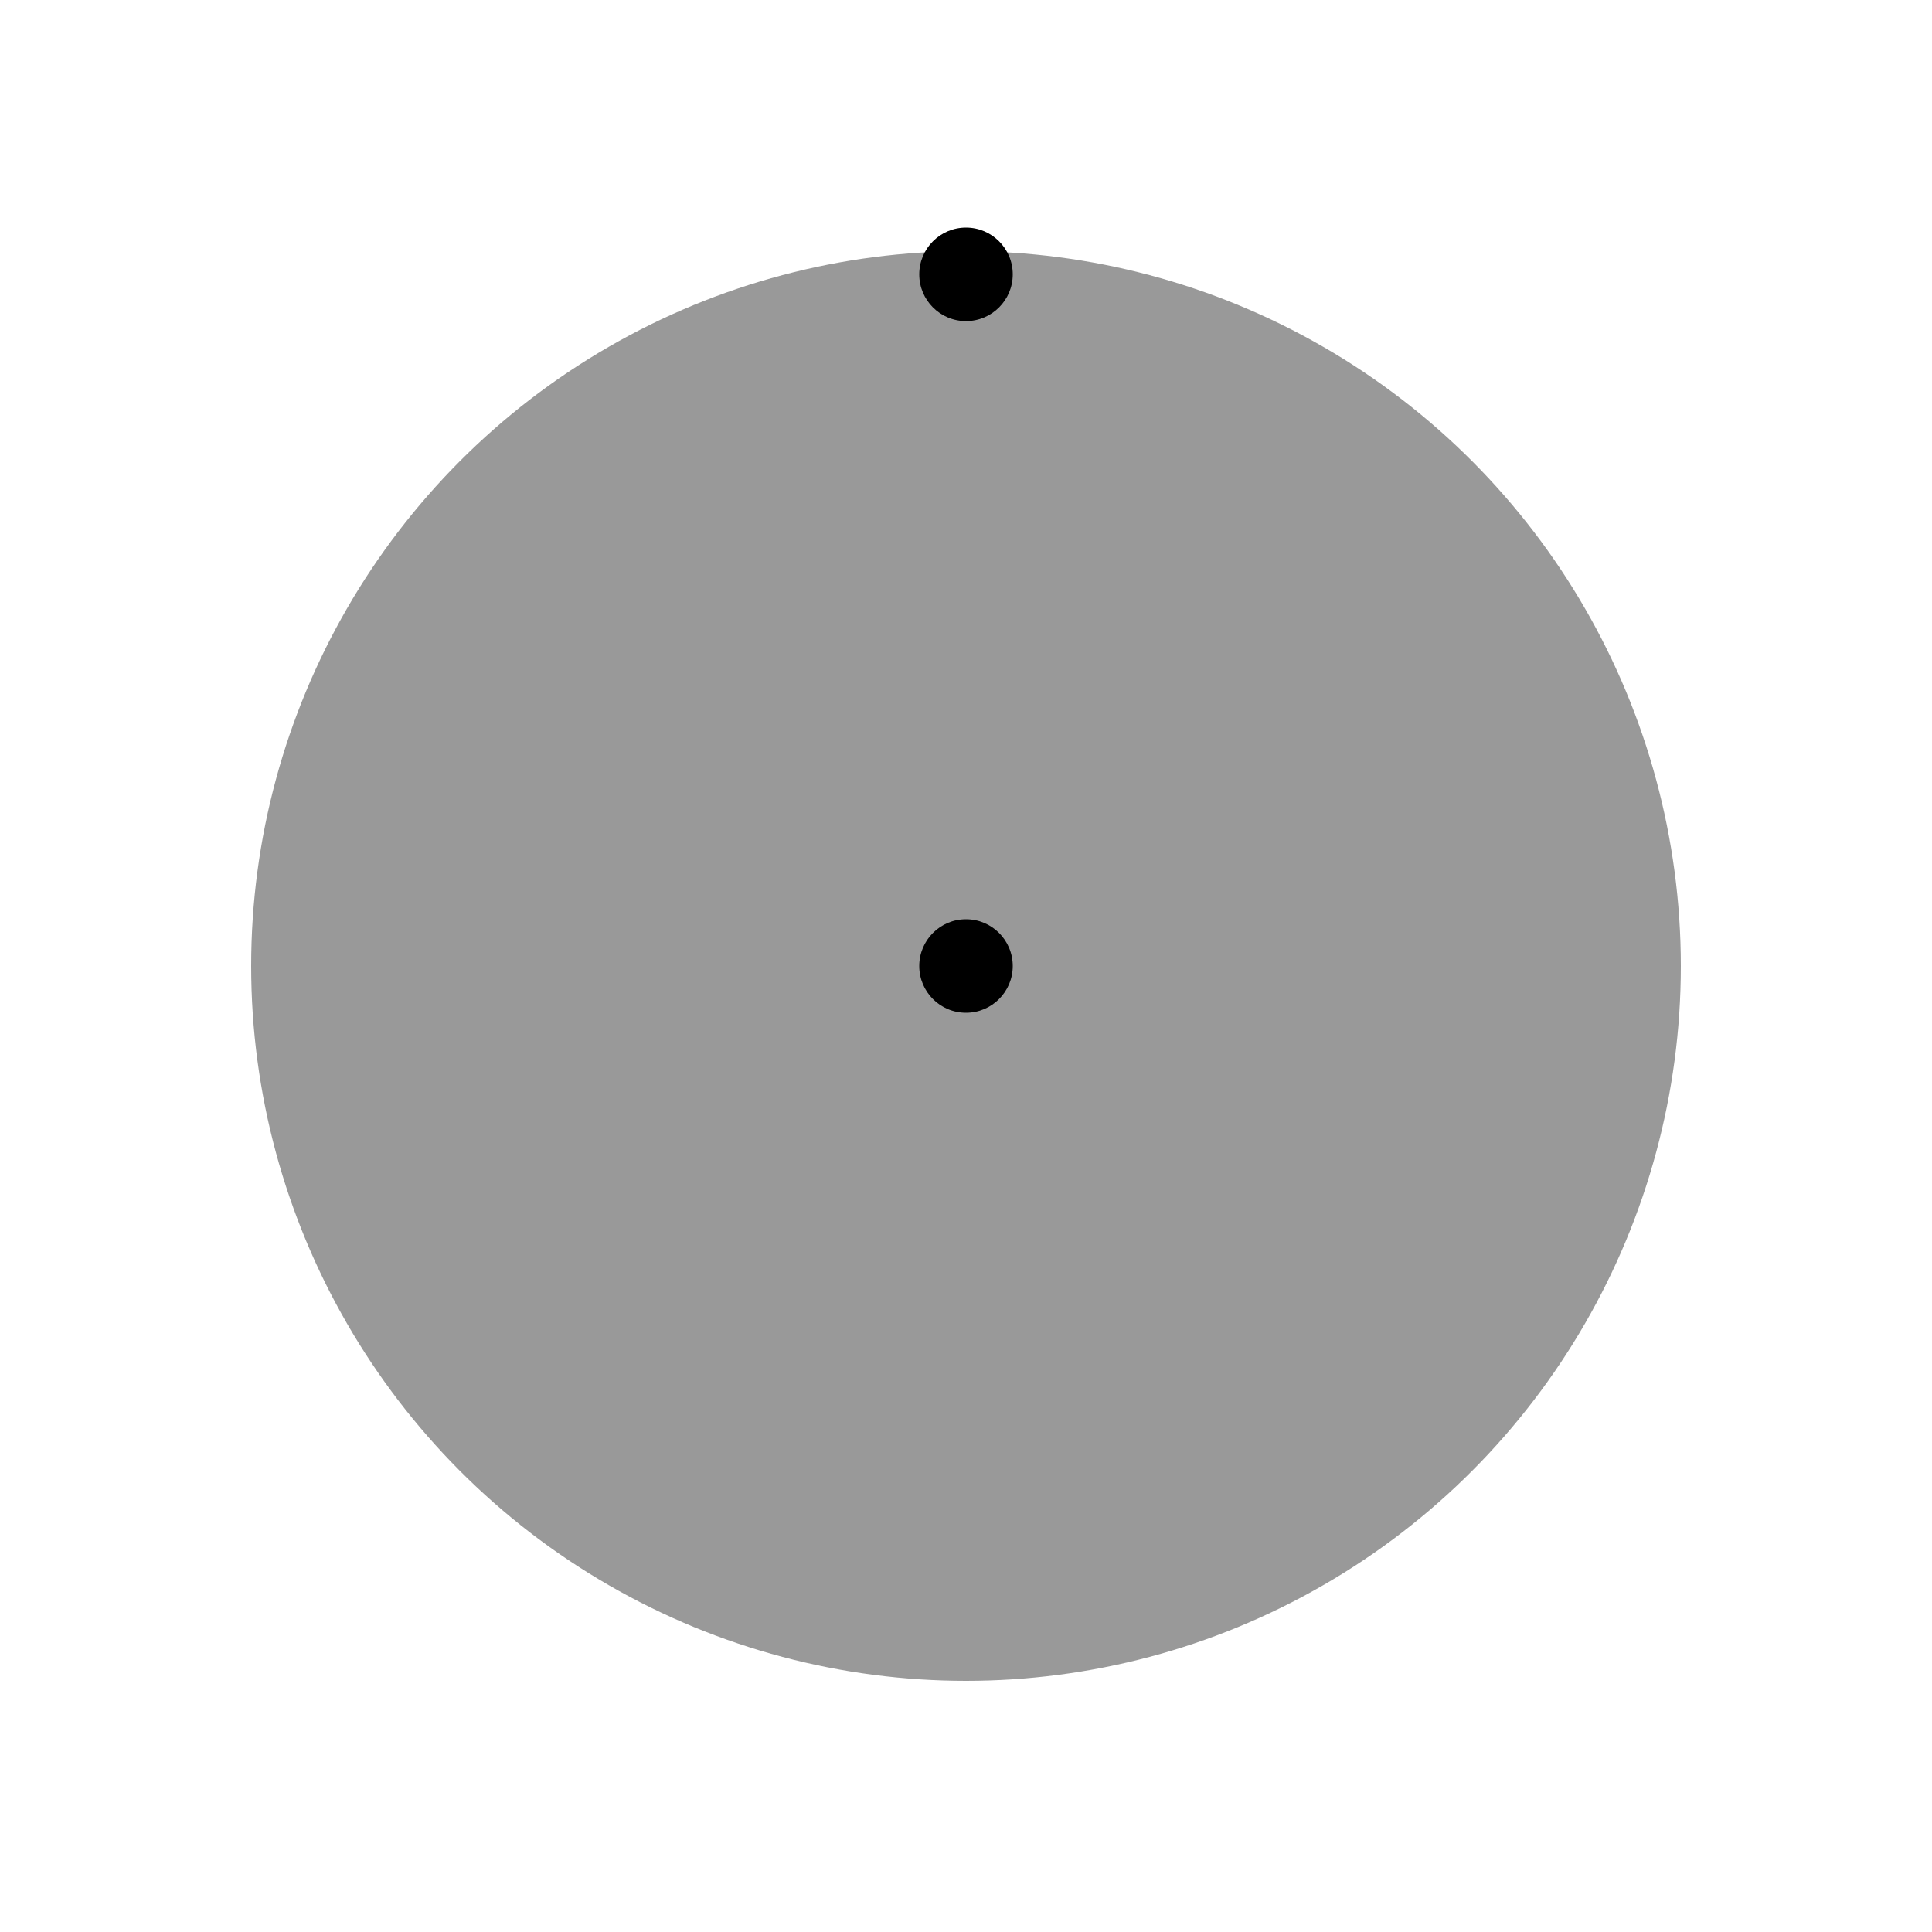 <svg id="Livello_1" data-name="Livello 1" xmlns="http://www.w3.org/2000/svg" viewBox="0 0 500 500"><defs><style>.cls-1{opacity:0.4;}</style></defs><title>circle</title><g class="cls-1"><circle cx="250" cy="250" r="185"/></g><circle cx="250" cy="71" r="12.1"/><circle cx="250" cy="250" r="12.1"/></svg>